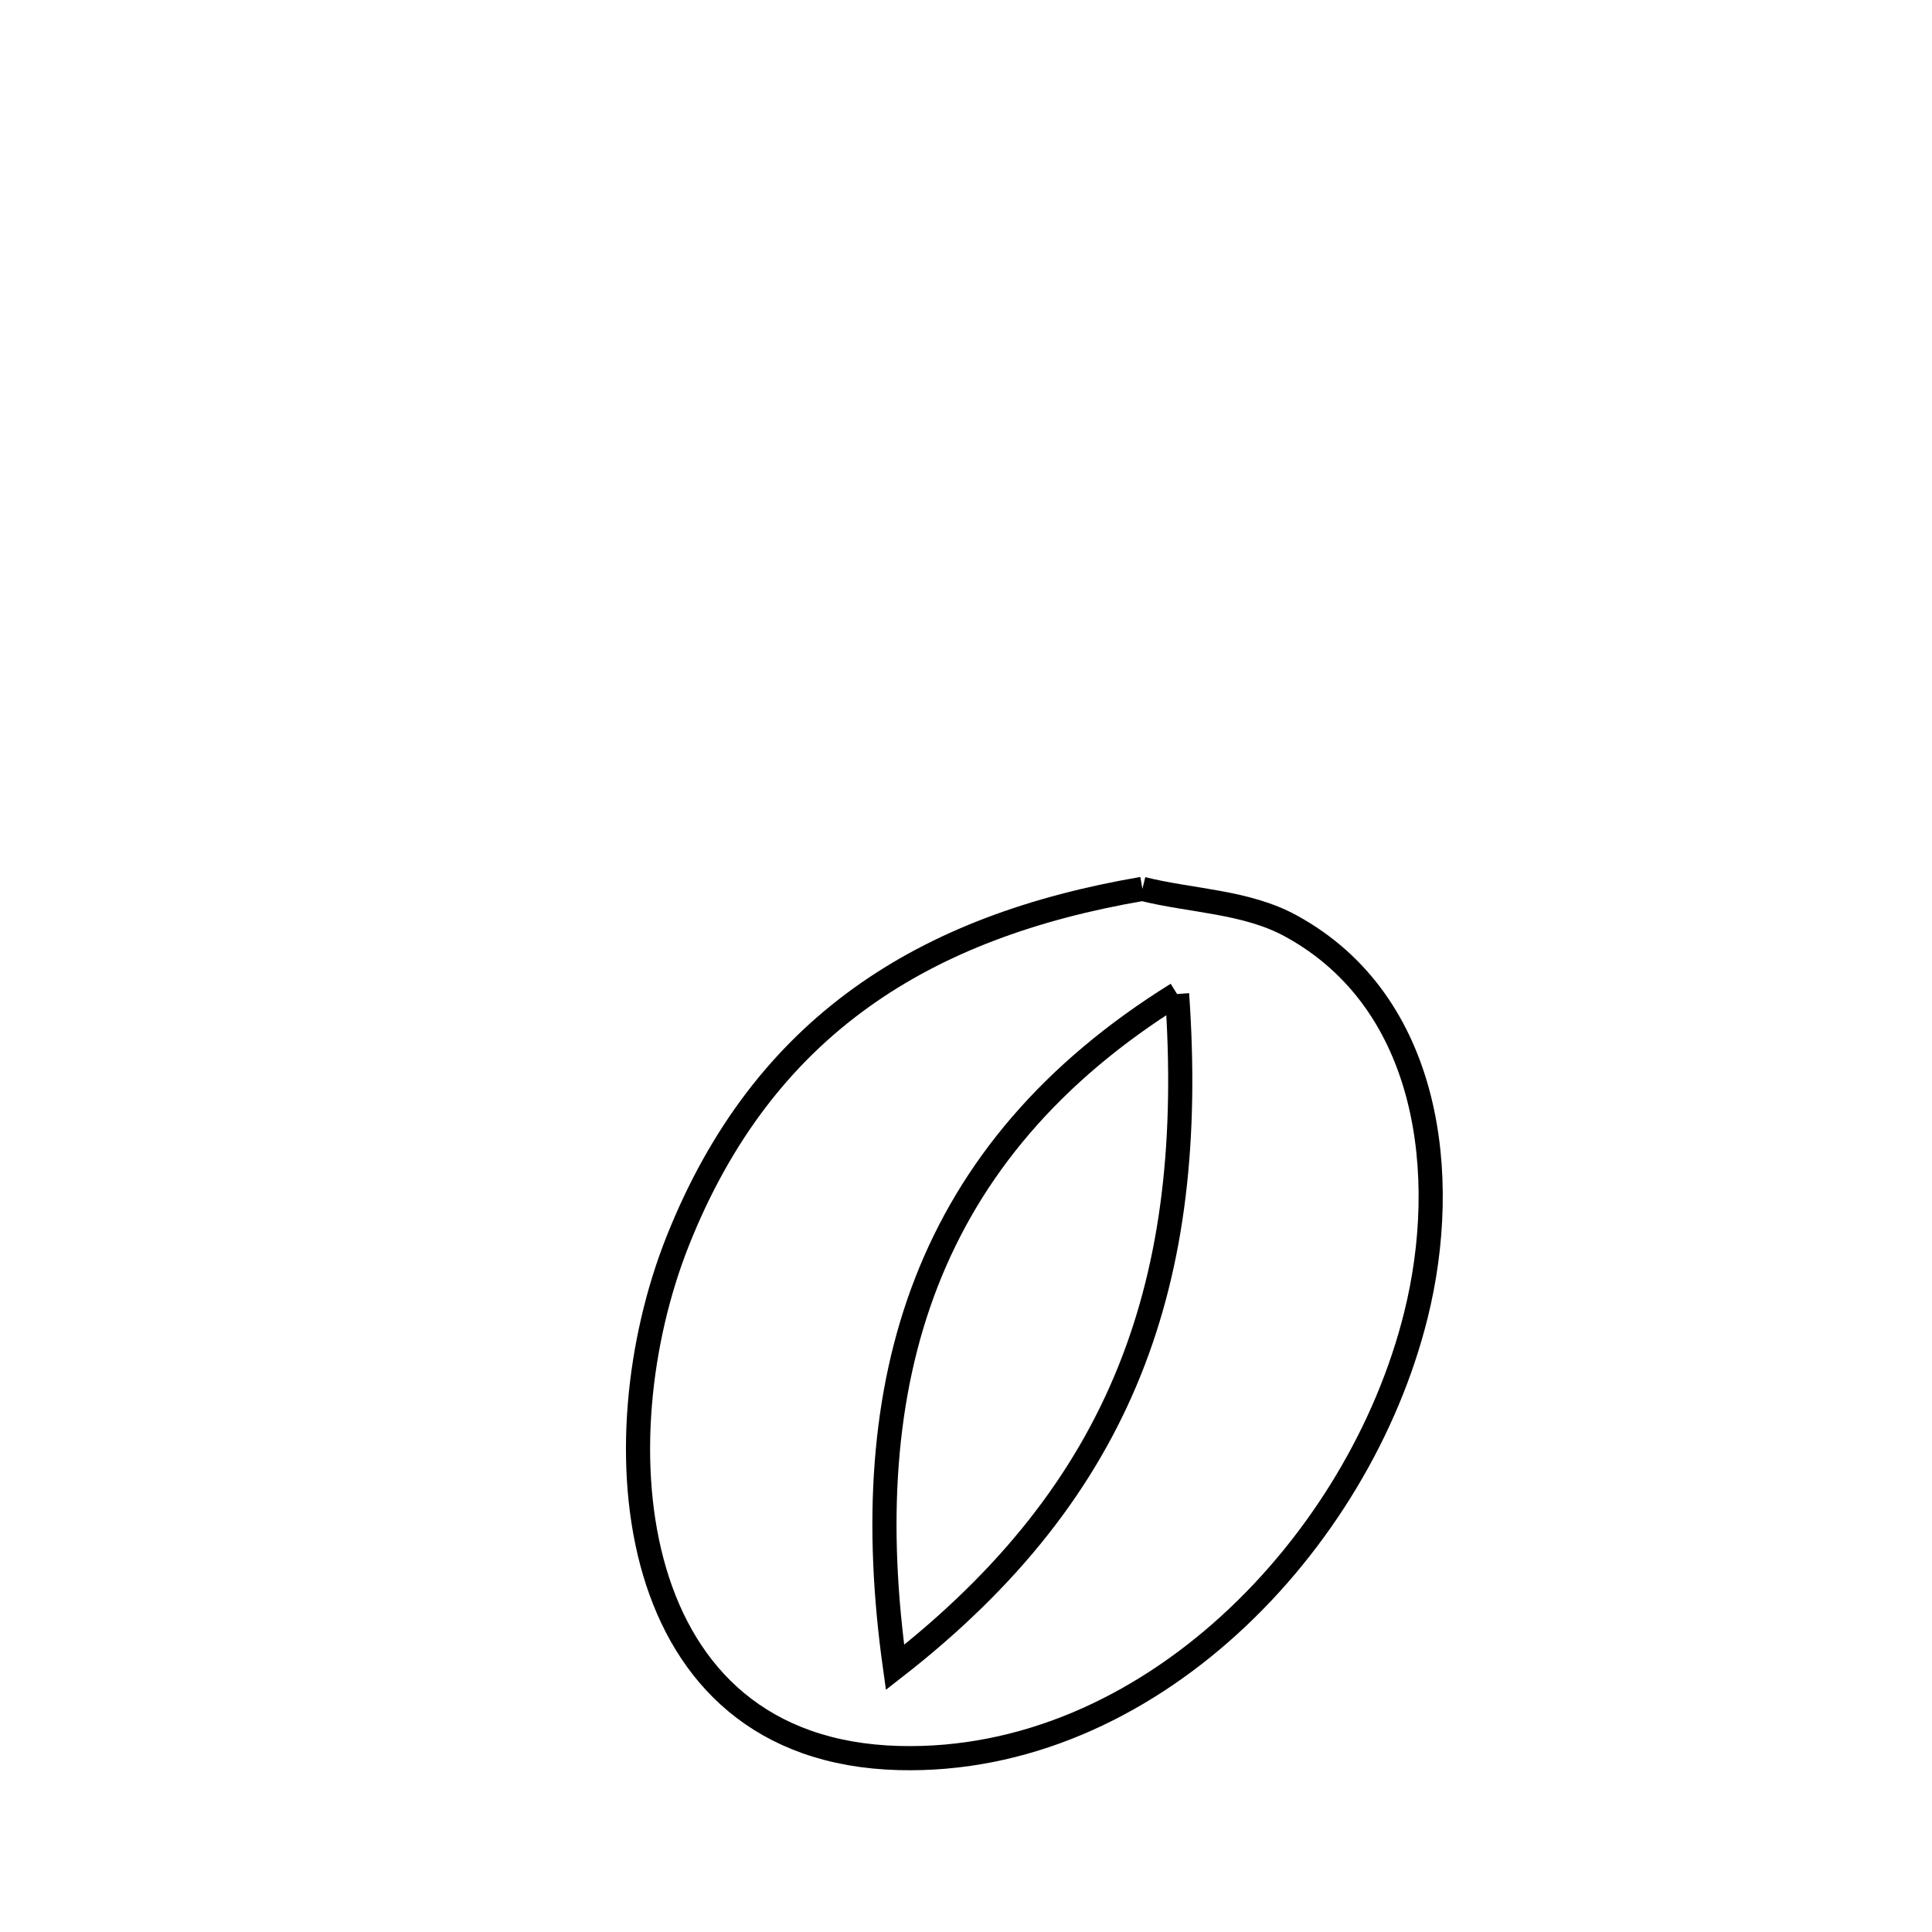 <svg xmlns="http://www.w3.org/2000/svg" viewBox="0.0 0.0 24.0 24.0" height="200px" width="200px"><path fill="none" stroke="black" stroke-width=".3" stroke-opacity="1.0"  filling="0" d="M14.191 11.042 L14.191 11.042 C14.806 11.195 15.479 11.198 16.035 11.502 C17.774 12.451 18.017 14.617 17.589 16.337 C17.236 17.759 16.404 19.154 15.274 20.184 C14.144 21.214 12.716 21.879 11.168 21.839 C9.446 21.794 8.512 20.808 8.132 19.524 C7.752 18.24 7.926 16.657 8.419 15.416 C8.952 14.076 9.72 13.098 10.692 12.397 C11.664 11.696 12.841 11.273 14.191 11.042 L14.191 11.042"></path>
<path fill="none" stroke="black" stroke-width=".3" stroke-opacity="1.0"  filling="0" d="M14.622 12.348 L14.622 12.348 C13.057 13.32 12.056 14.523 11.509 15.927 C10.962 17.331 10.869 18.937 11.118 20.713 L11.118 20.713 C12.539 19.606 13.478 18.403 14.03 17.032 C14.582 15.662 14.747 14.124 14.622 12.348 L14.622 12.348"></path></svg>